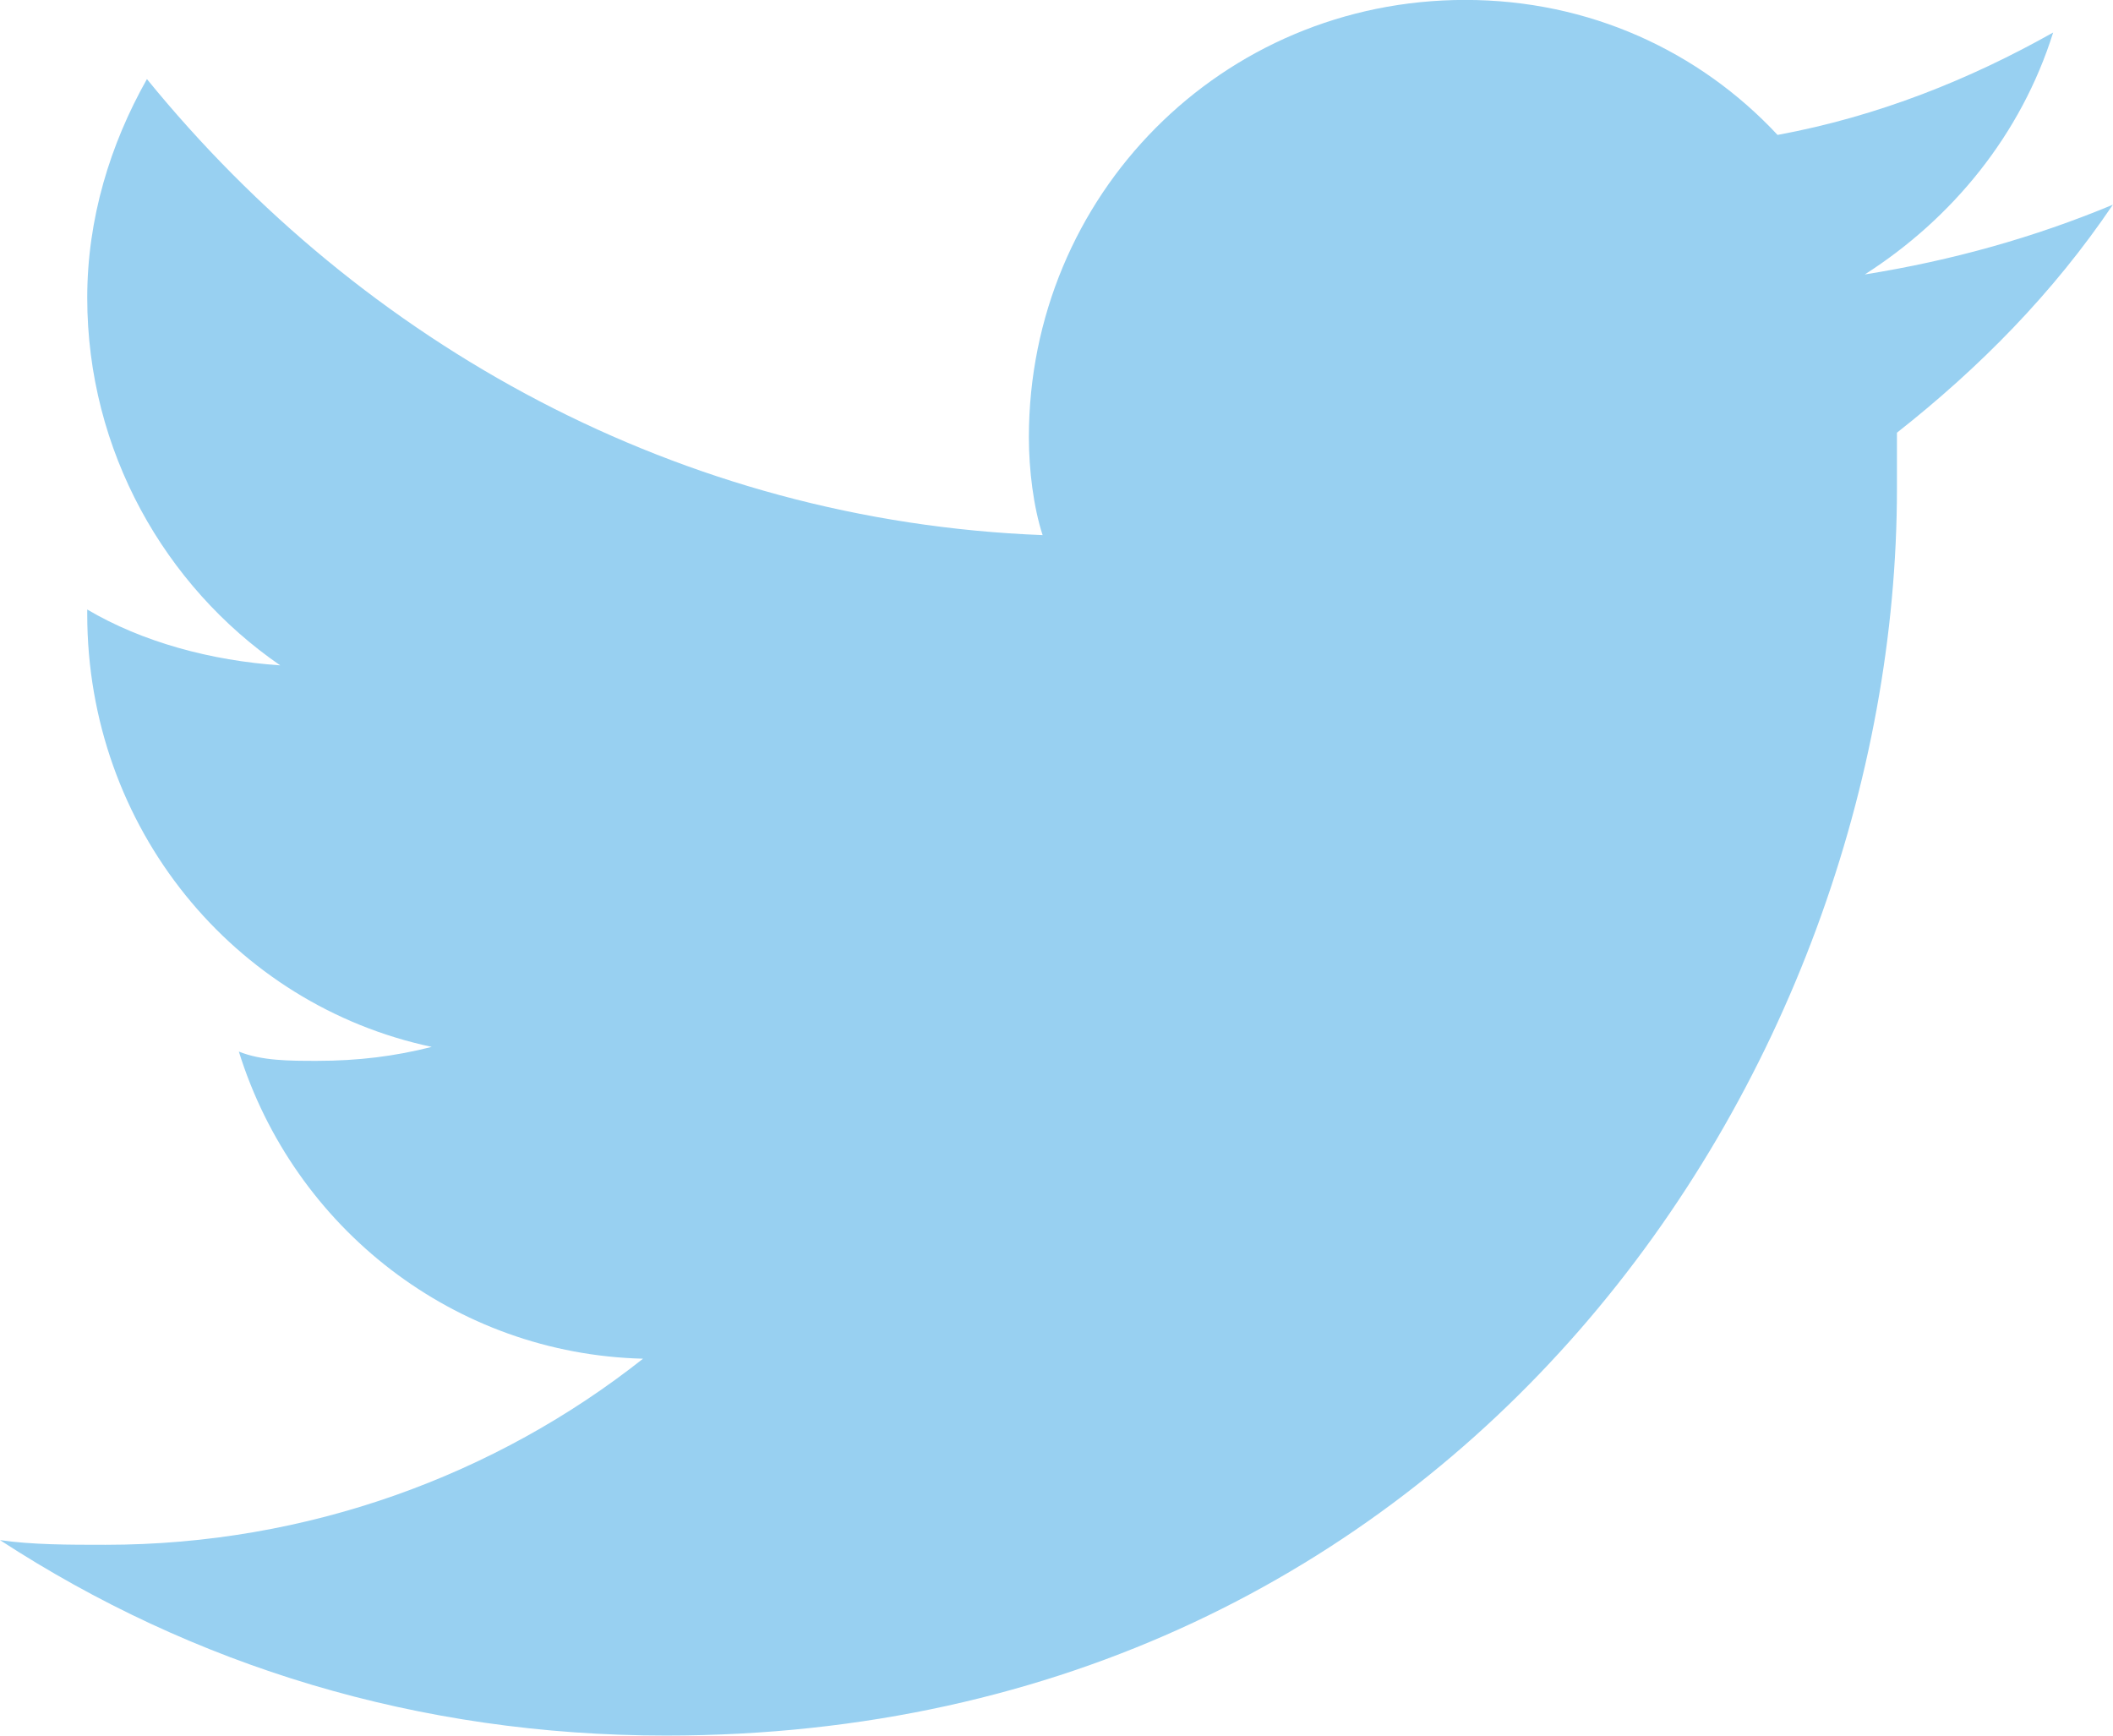 <svg xmlns="http://www.w3.org/2000/svg" xmlns:xlink="http://www.w3.org/1999/xlink" preserveAspectRatio="xMidYMid" width="28" height="23" viewBox="0 0 28 23">
  <defs>
    <style>
      .cls-1 {
        fill: #98d0f1;
        fill-rule: evenodd;
      }
    </style>
  </defs>
  <path d="M25.137,5.734 C25.137,5.981 25.137,6.227 25.137,6.474 C25.137,14.181 19.355,22.999 8.825,22.999 C5.538,22.999 2.556,22.074 -0.000,20.409 C0.426,20.471 0.913,20.471 1.399,20.471 C4.078,20.471 6.573,19.546 8.521,18.005 C6.025,17.943 3.895,16.278 3.165,13.935 C3.469,14.058 3.834,14.058 4.199,14.058 C4.747,14.058 5.234,13.997 5.721,13.873 C3.104,13.318 1.156,10.975 1.156,8.138 L1.156,8.077 C1.886,8.509 2.799,8.755 3.713,8.817 C2.191,7.769 1.156,5.981 1.156,3.946 C1.156,2.897 1.460,1.911 1.947,1.048 C4.808,4.562 9.008,6.905 13.816,7.091 C13.695,6.720 13.634,6.227 13.634,5.795 C13.634,2.589 16.190,-0.001 19.416,-0.001 C21.059,-0.001 22.520,0.678 23.555,1.788 C24.894,1.541 26.111,1.048 27.207,0.431 C26.781,1.788 25.868,2.897 24.711,3.637 C25.868,3.452 26.963,3.144 27.998,2.713 C27.207,3.884 26.233,4.871 25.137,5.734 Z" class="cls-1"/>
</svg>
